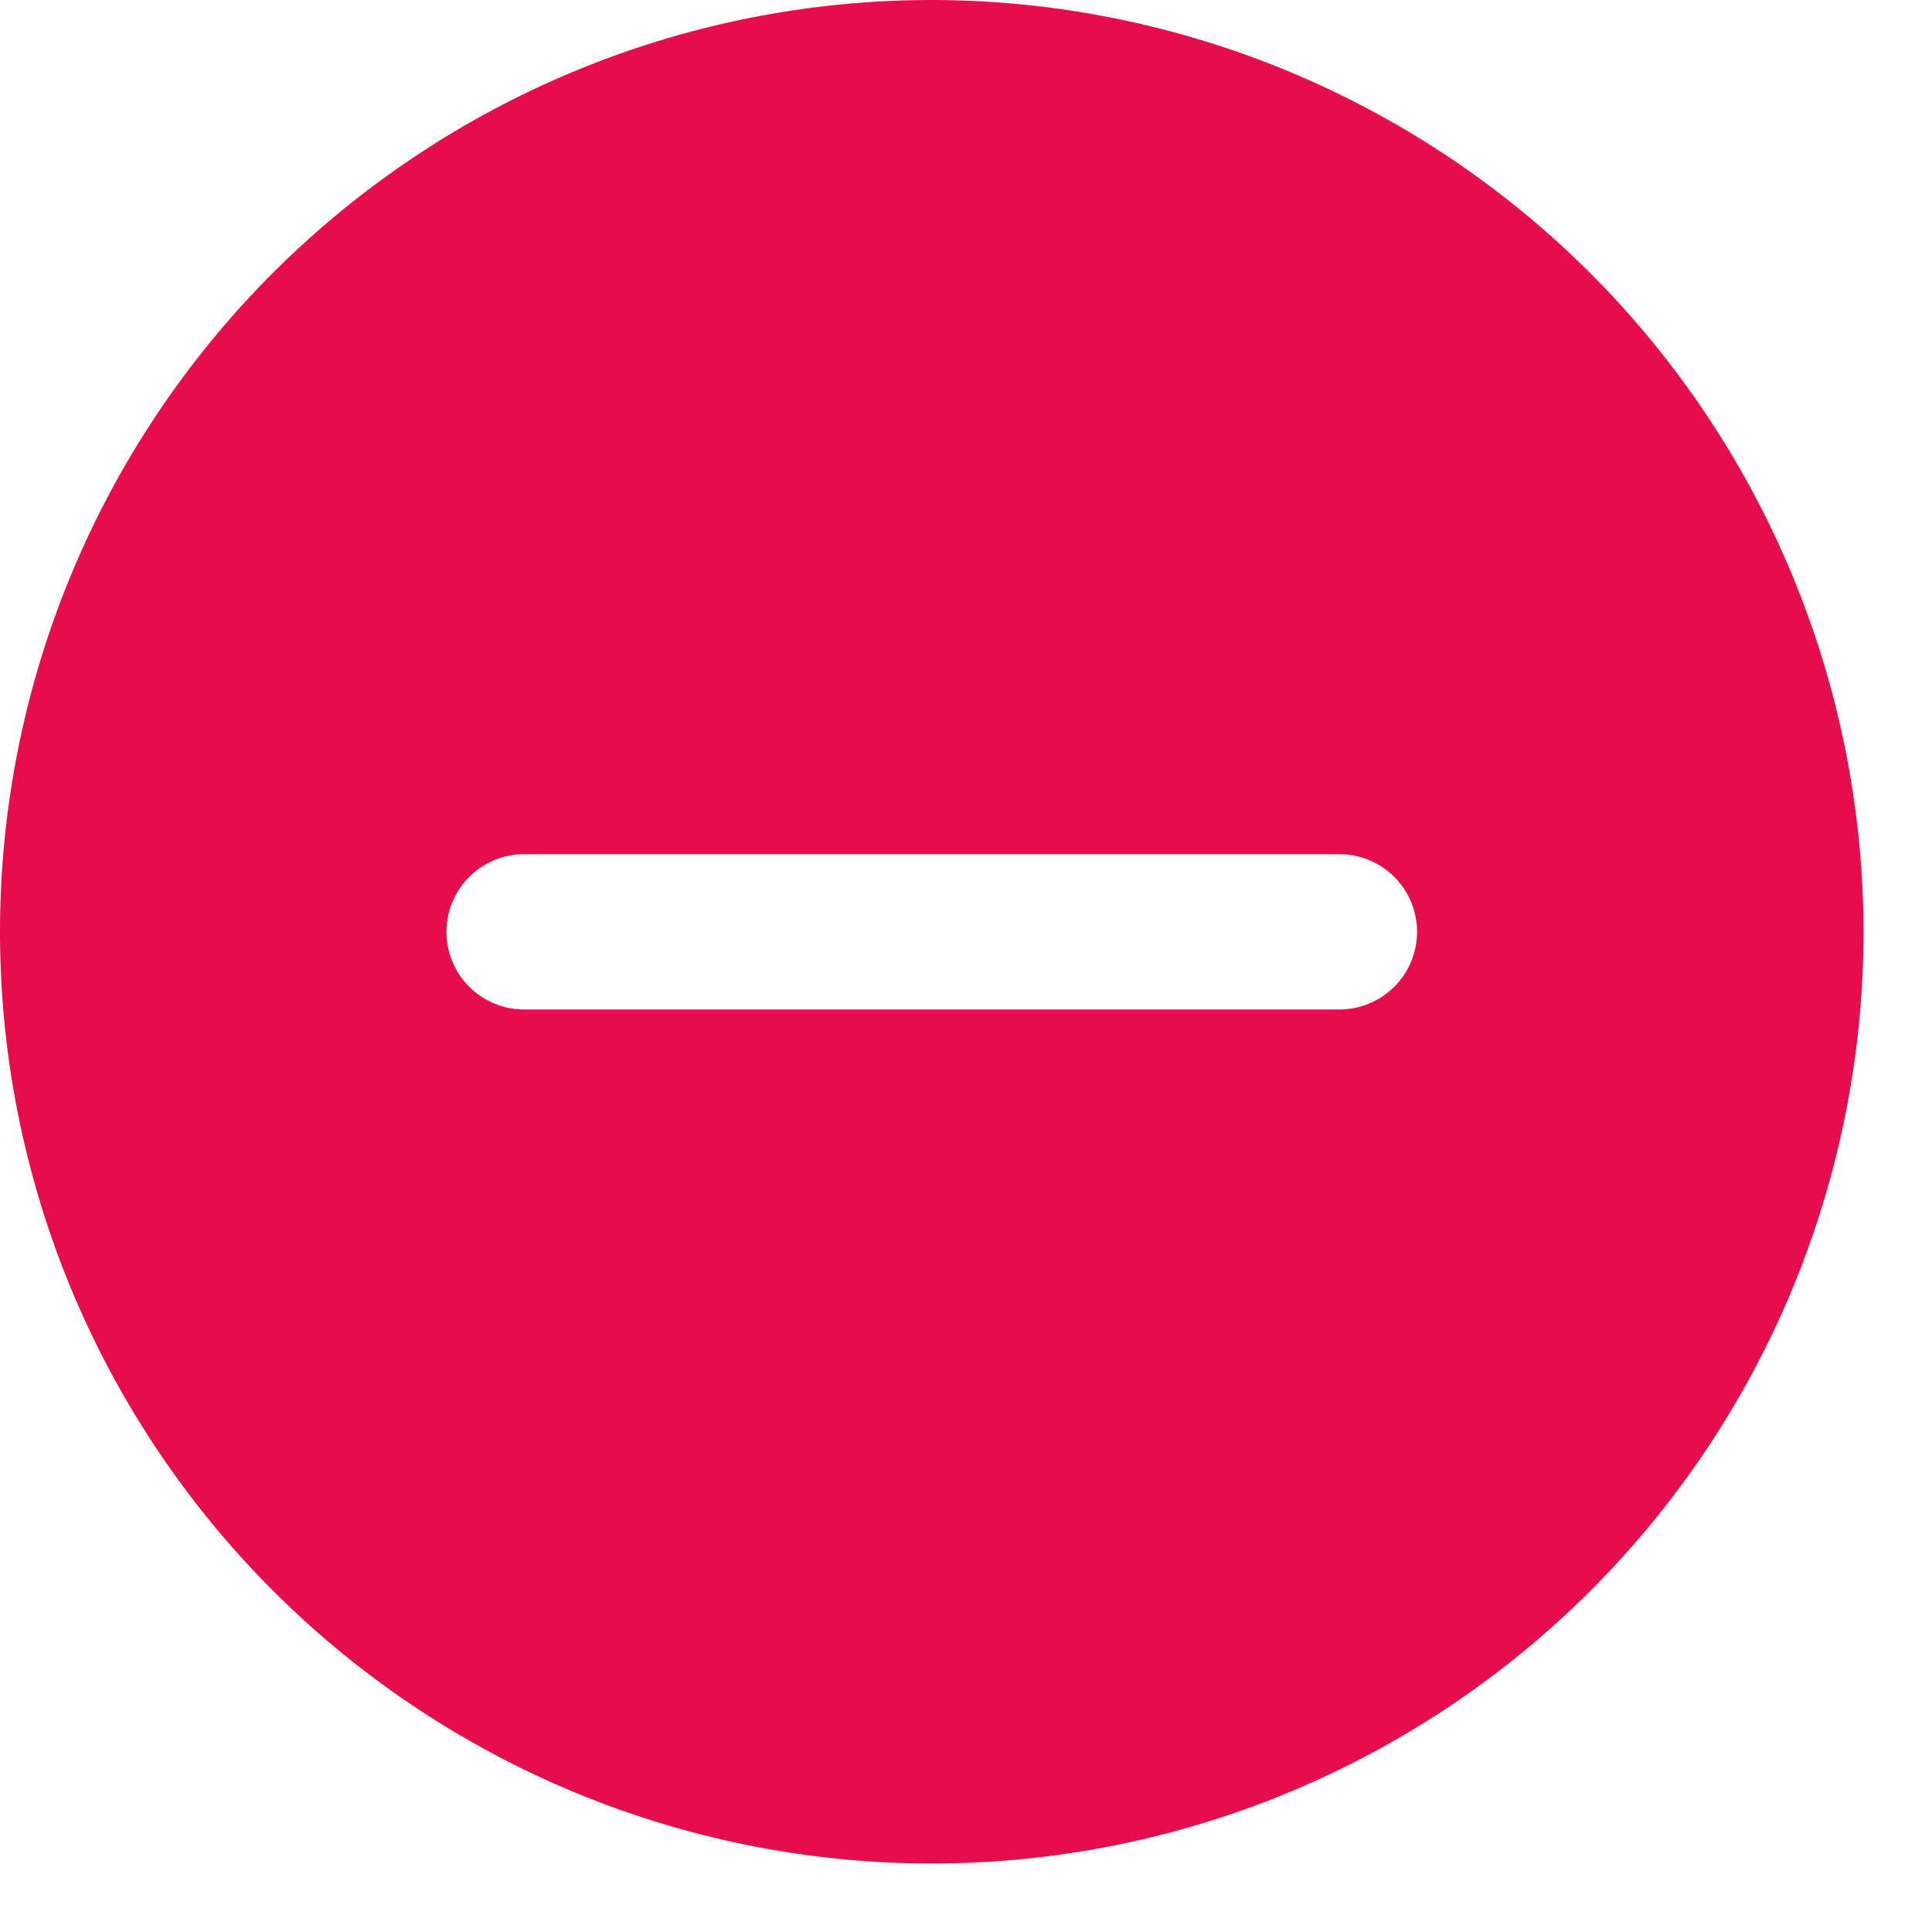 <svg id="minus" xmlns="http://www.w3.org/2000/svg" width="22" height="22" viewBox="0 0 22 22">
  <path id="minus-2" data-name="minus" d="M10.61,0a10.61,10.61,0,1,0,10.61,10.61A10.622,10.622,0,0,0,10.61,0Zm4.642,11.495H5.968a.884.884,0,0,1,0-1.768h9.284a.884.884,0,0,1,0,1.768Zm0,0" fill="#E70D4D"/>
</svg>
